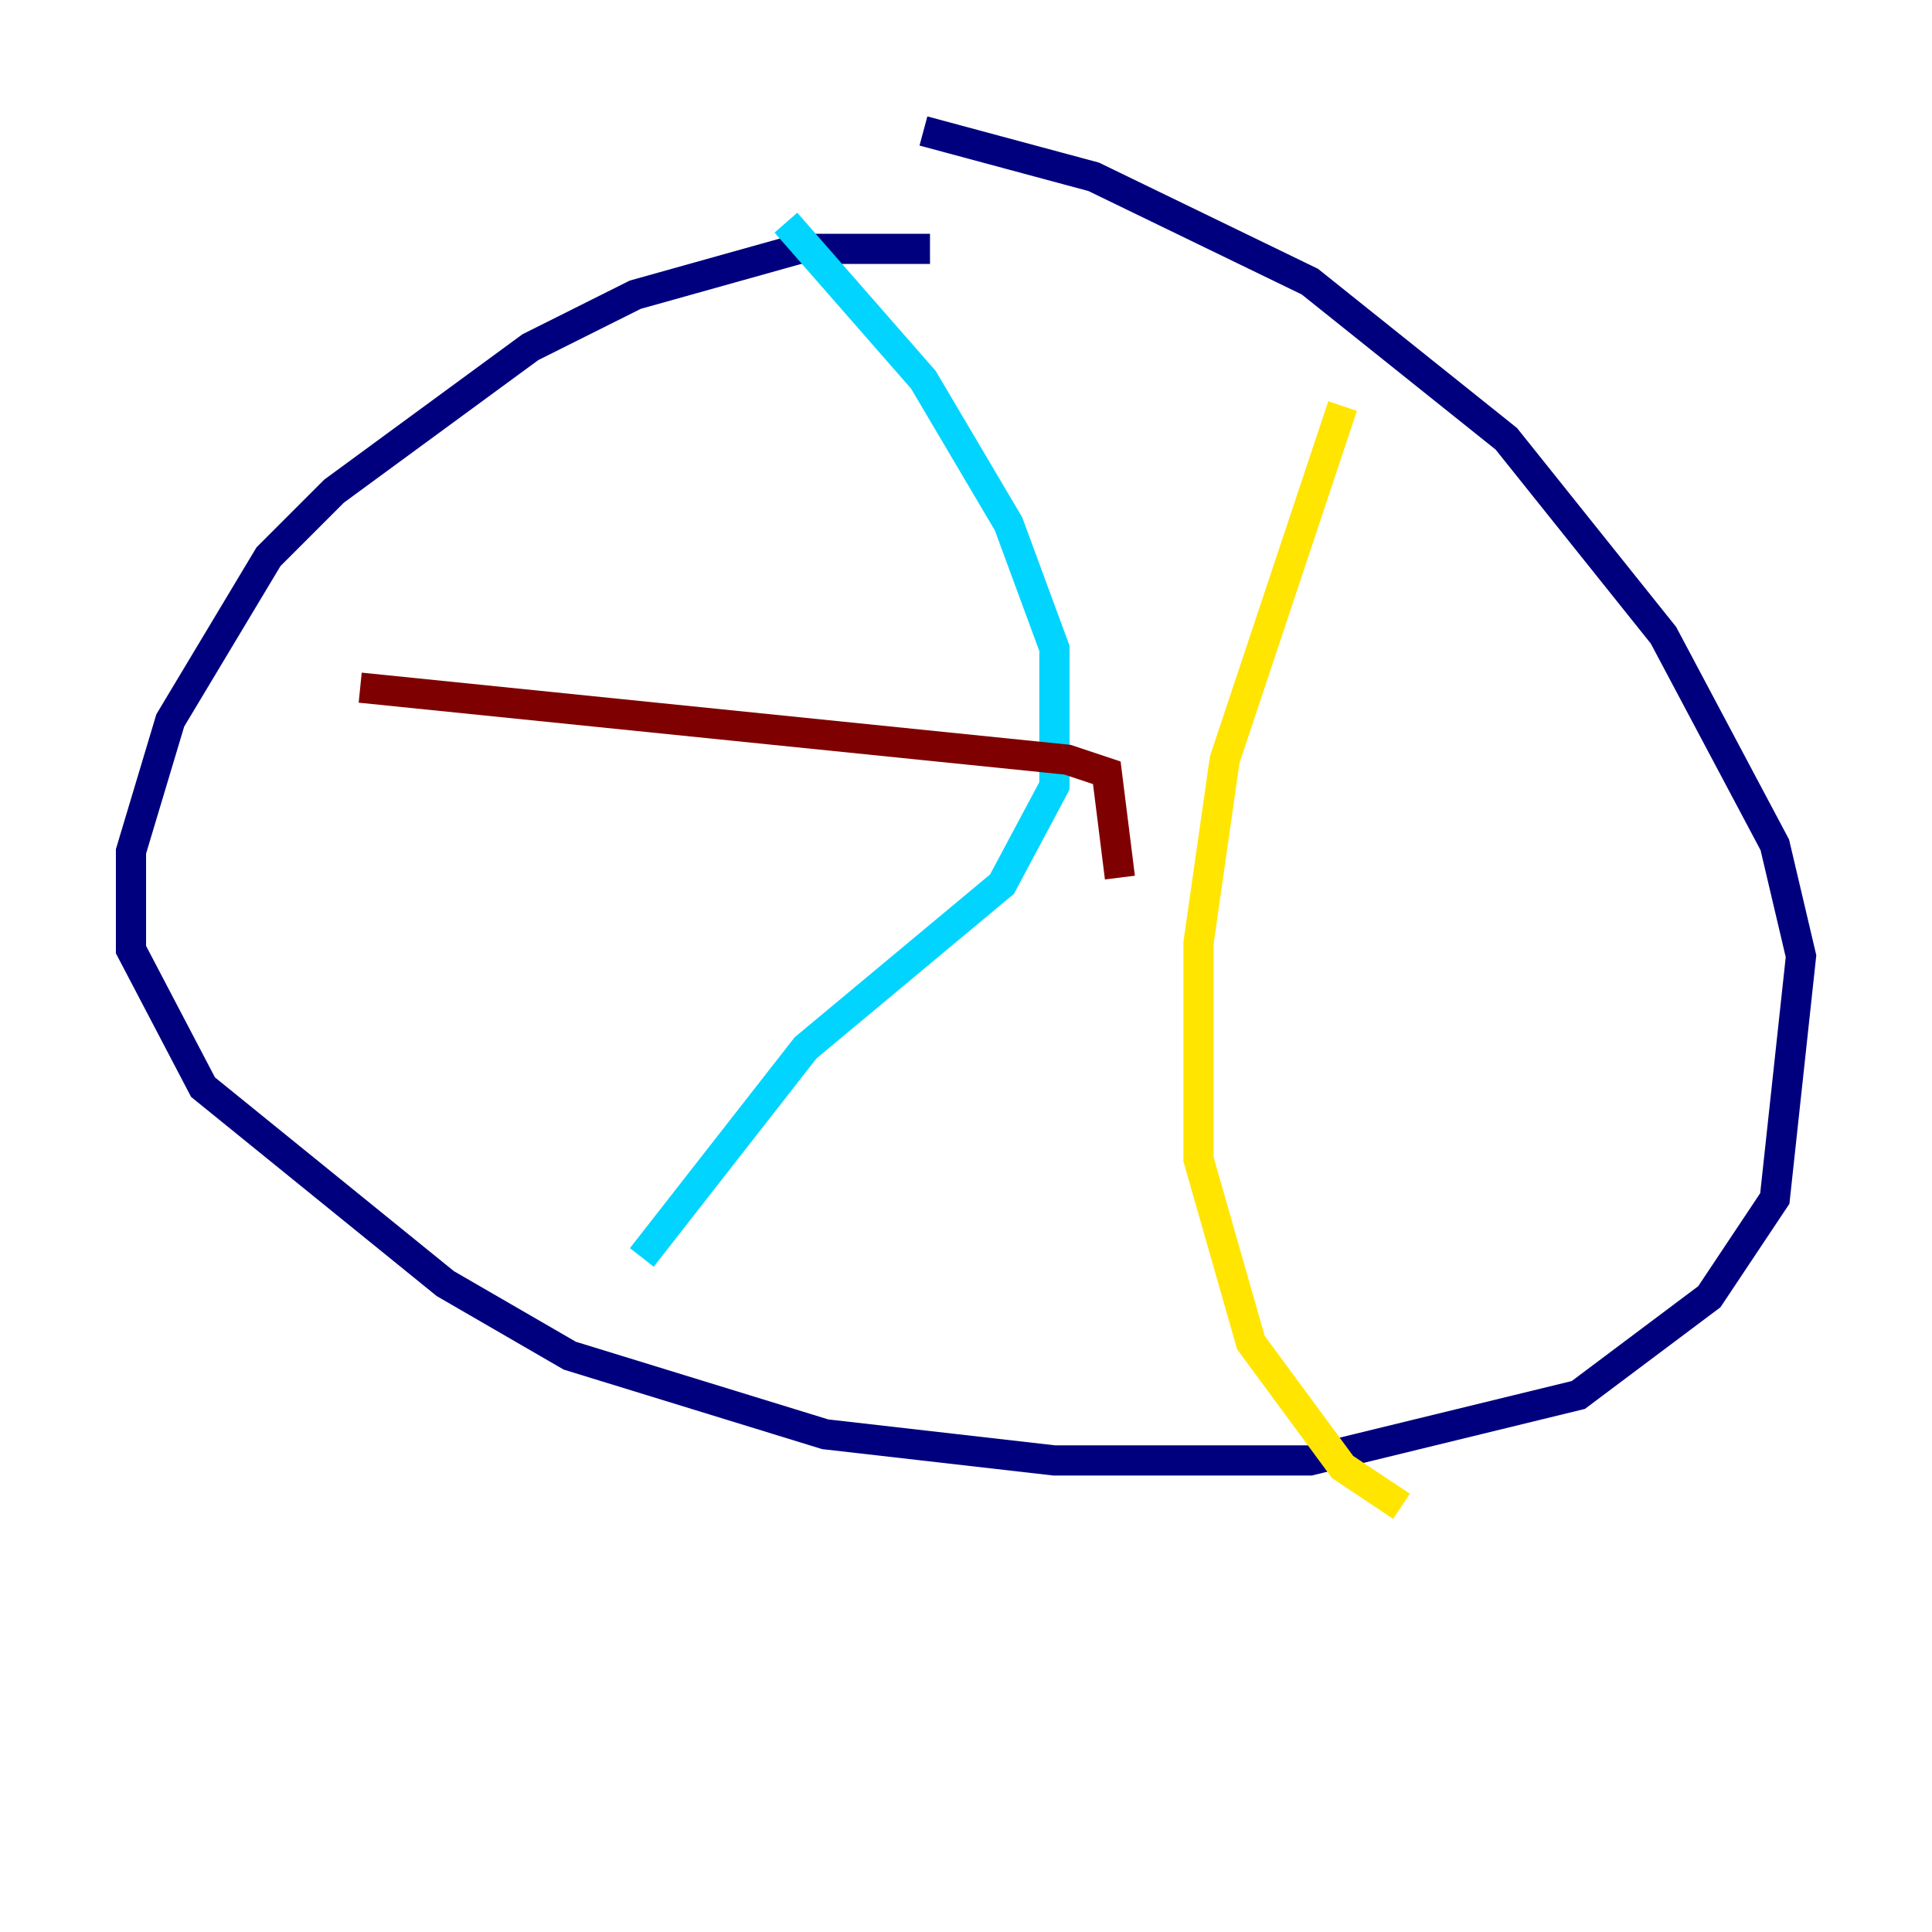 <?xml version="1.0" encoding="utf-8" ?>
<svg baseProfile="tiny" height="128" version="1.2" viewBox="0,0,128,128" width="128" xmlns="http://www.w3.org/2000/svg" xmlns:ev="http://www.w3.org/2001/xml-events" xmlns:xlink="http://www.w3.org/1999/xlink"><defs /><polyline fill="none" points="61.614,16.488 52.936,16.488 42.088,19.525 35.146,22.997 22.129,32.542 17.79,36.881 11.281,47.729 8.678,56.407 8.678,62.915 13.451,72.027 29.505,85.044 37.749,89.817 54.671,95.024 69.858,96.759 86.78,96.759 104.57,92.42 113.248,85.912 117.586,79.403 119.322,63.349 117.586,55.973 110.21,42.088 99.797,29.071 86.78,18.658 72.461,11.715 61.18,8.678" stroke="#00007f" stroke-width="2" /><polyline fill="none" points="52.068,14.752 61.18,25.166 66.82,34.712 69.858,42.956 69.858,52.068 66.386,58.576 53.37,69.424 42.522,83.308" stroke="#00d4ff" stroke-width="2" /><polyline fill="none" points="88.949,26.902 81.139,50.332 79.403,62.481 79.403,76.8 82.875,88.949 88.949,97.193 92.854,99.797" stroke="#ffe500" stroke-width="2" /><polyline fill="none" points="23.864,45.559 70.725,50.332 73.329,51.2 74.197,58.142" stroke="#7f0000" stroke-width="2" /></svg>